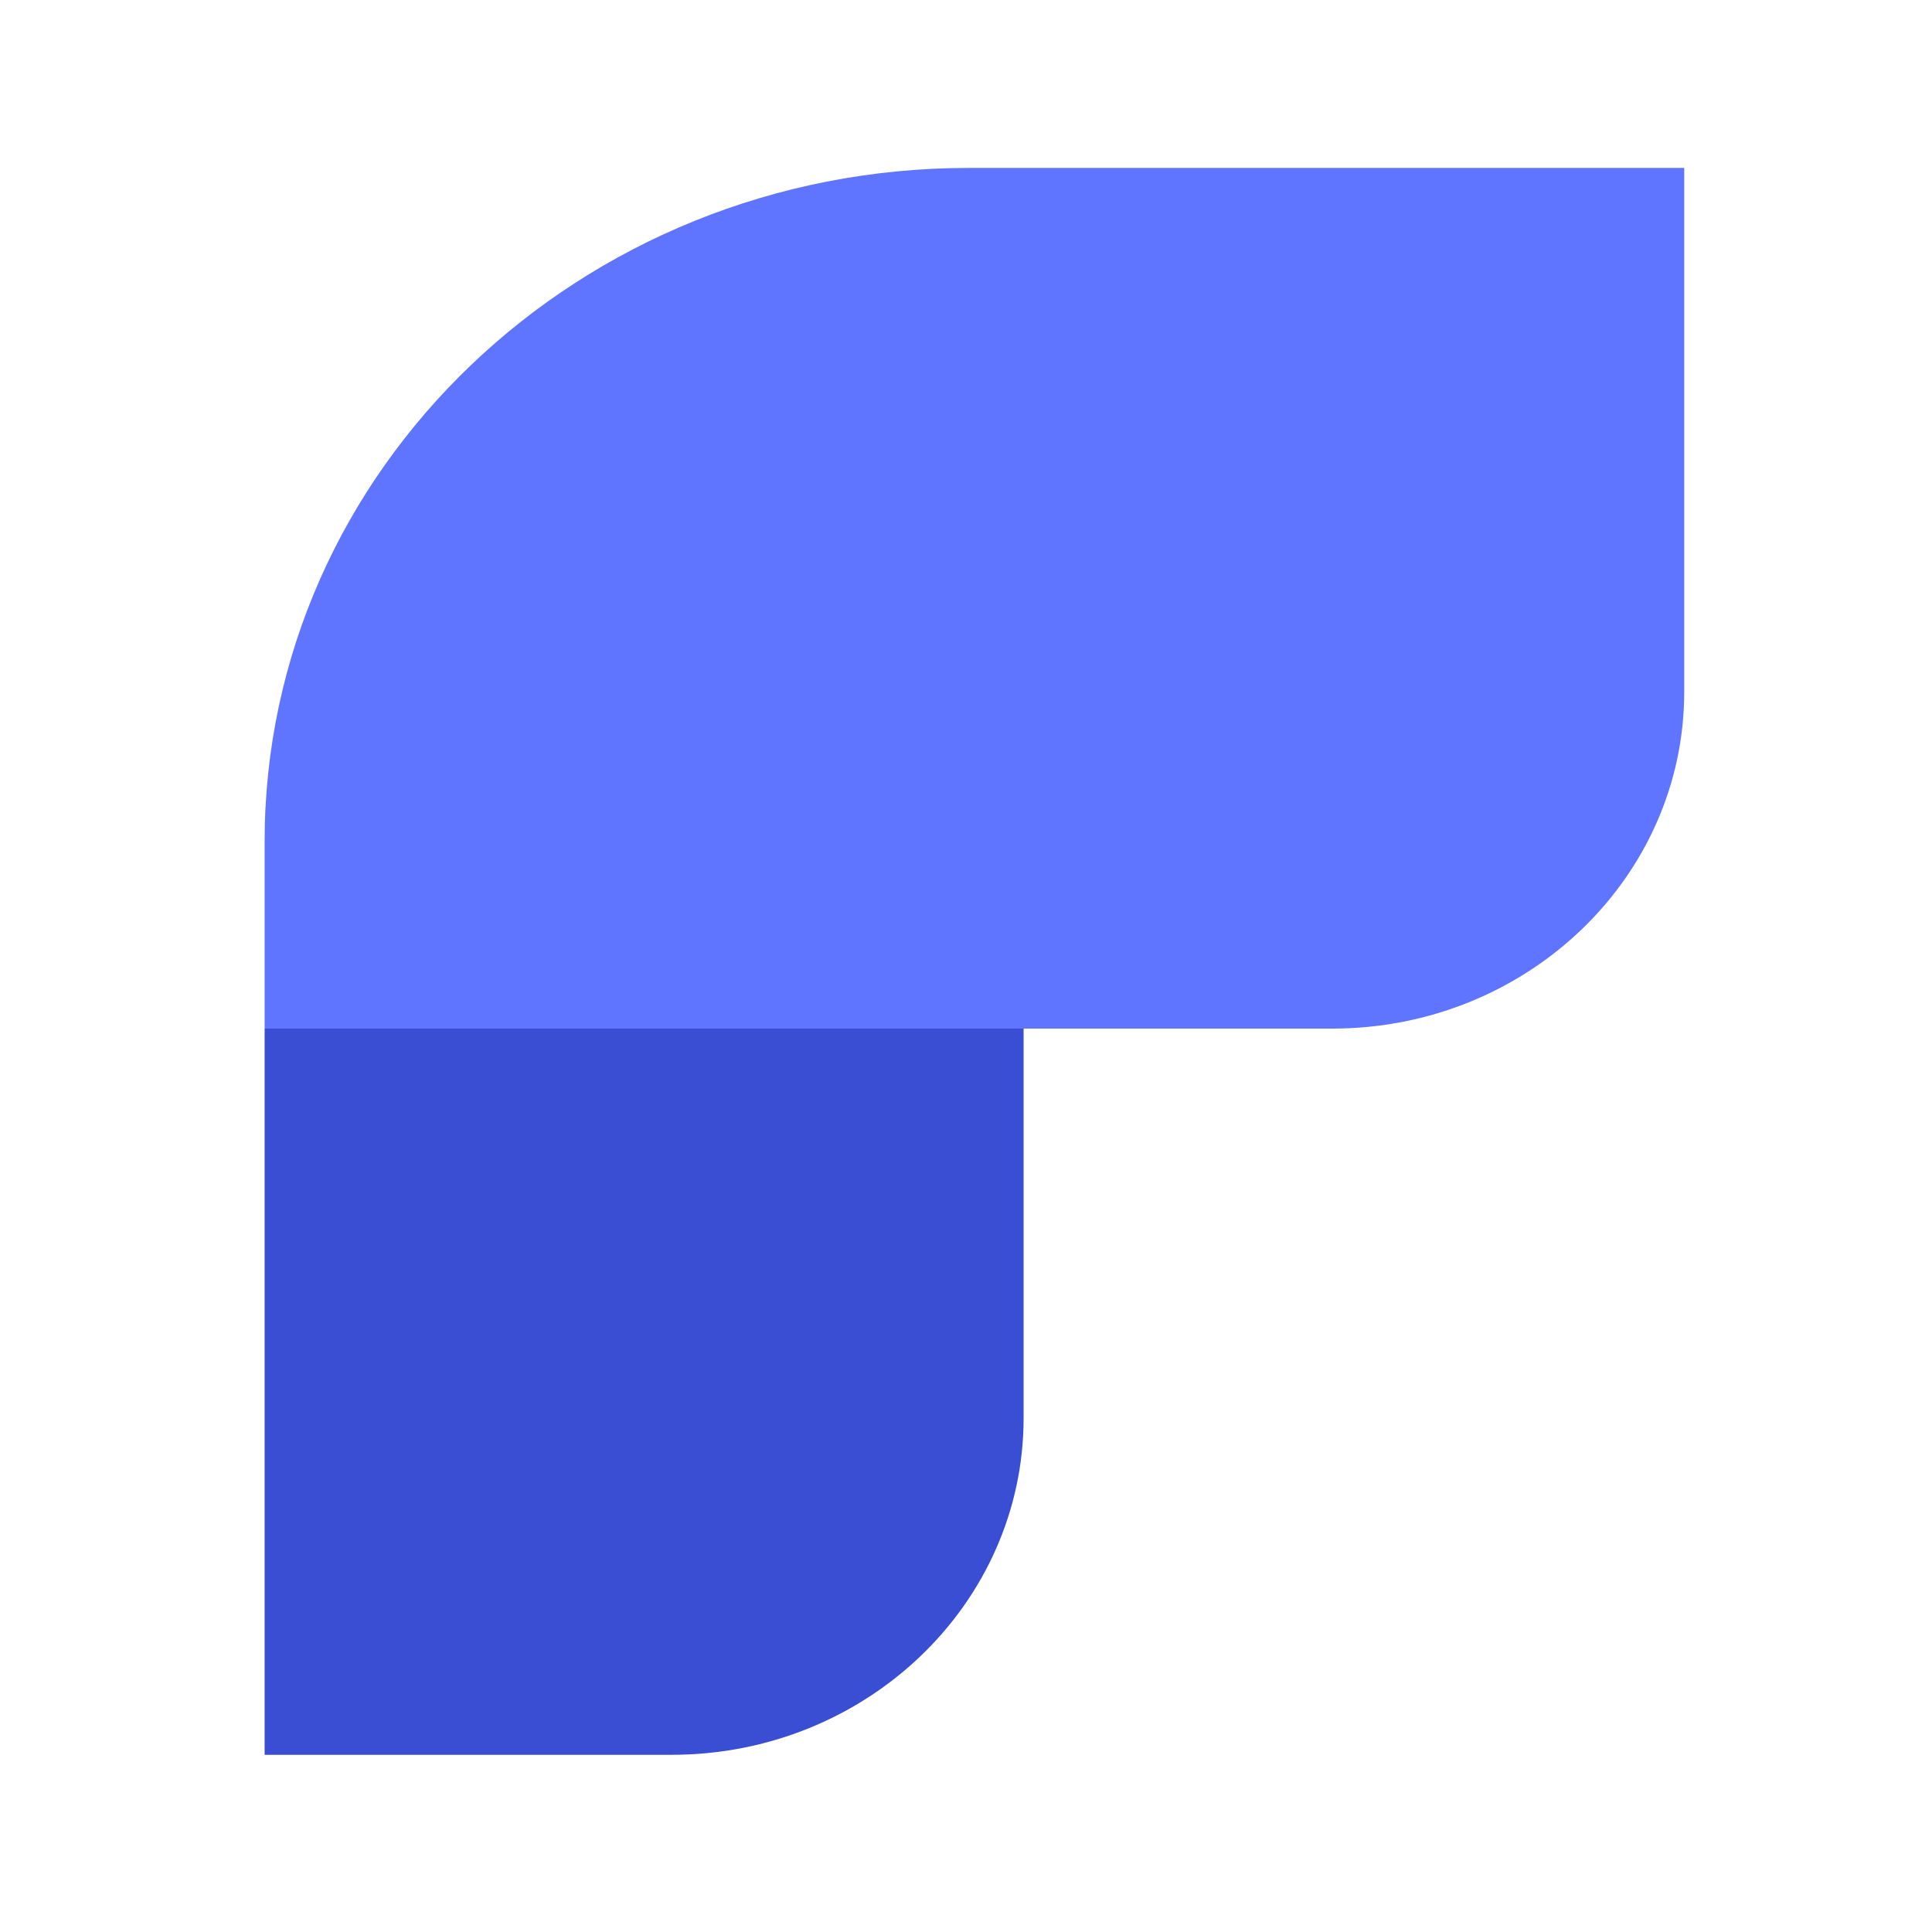 <svg width="60" height="60" viewBox="0 0 60 60" fill="none" xmlns="http://www.w3.org/2000/svg">
<g clip-path="url(#clip0_429_2465)">
<path d="M8.218 26.136C8.218 14.581 18.008 5.215 30.084 5.215H52.305V21.484C52.305 27.261 47.411 31.944 41.372 31.944H8.218V26.136Z" fill="#6075FF"/>
<path d="M8.218 31.944L31.789 31.944V44.037C31.789 49.814 26.894 54.497 20.856 54.497H8.218V31.944Z" fill="#394ED3"/>
</g>
<defs>
<clipPath id="clip0_429_2465">
<rect width="59.286" height="59.286" fill="white" transform="translate(0.531 0.58)"/>
</clipPath>
</defs>
</svg>
